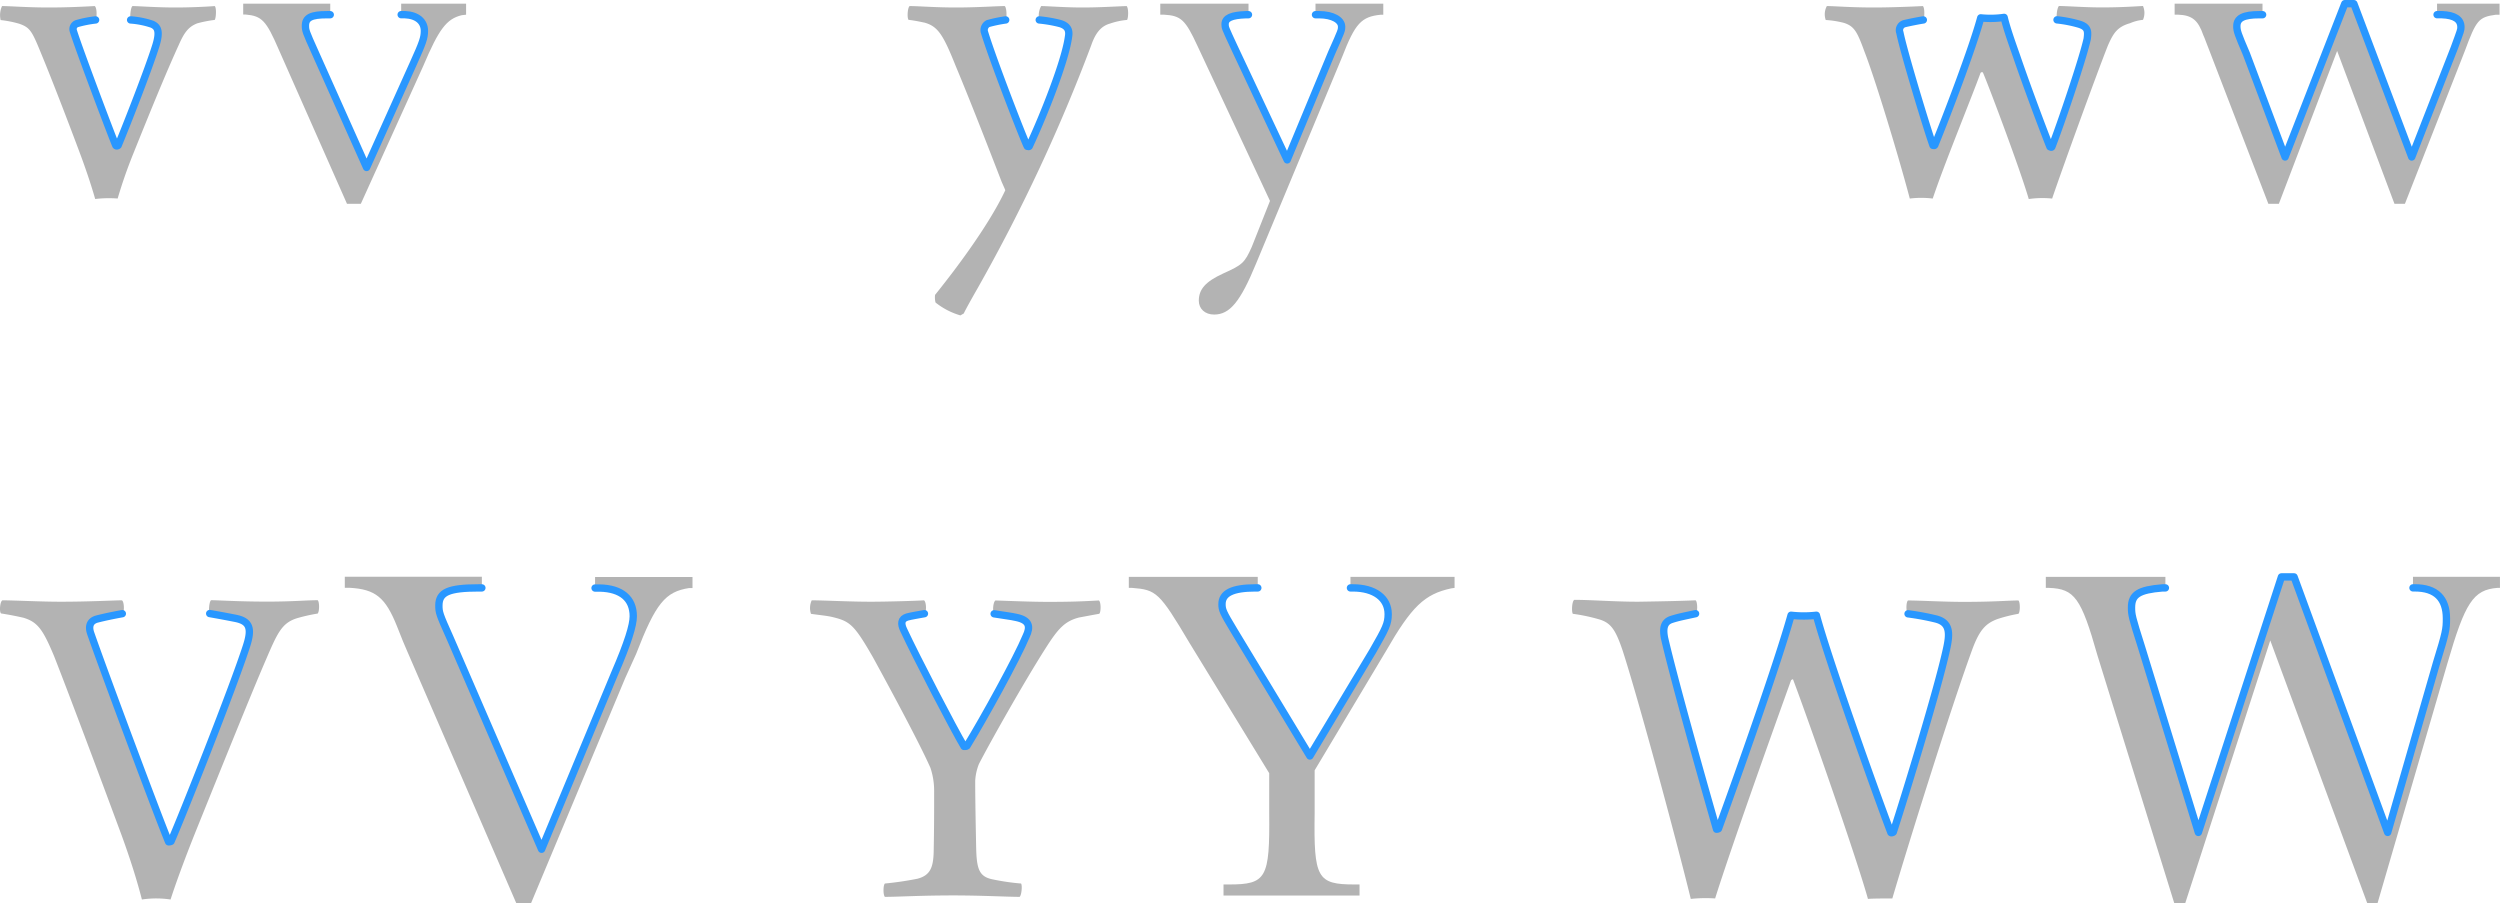 <svg xmlns="http://www.w3.org/2000/svg" viewBox="0 0 680.01 245.64"><defs><style>.af1d849b-3952-411f-8940-580584c39ba3{fill:#b3b3b3;}.aa638ef7-6b5b-40c4-9a10-7f261b14466b{fill:none;stroke:#2997ff;stroke-linecap:round;stroke-linejoin:round;stroke-width:2px;}</style></defs><g id="e8c6bbe3-44a9-4b93-a3b7-6d396e8dc9d2" data-name="Layer 2"><g id="a305118e-747c-4b29-ba63-5bb1526ff503" data-name="Layer 1"><path class="af1d849b-3952-411f-8940-580584c39ba3" d="M.55,1.65c2.21,0,7,.39,12.73.39,5.33,0,10-.26,12.47-.39.65.39.65,3.12.26,3.77a31.13,31.13,0,0,0-5.07,1,1.58,1.58,0,0,0-1,1.94c1.55,5.07,10.65,29.1,11.56,31.18.13.26.52.13.65,0C34.84,33,40.43,18.67,42.38,12.43c1.3-4.16.39-5.19-1-5.84a23.25,23.25,0,0,0-5.85-1.17c-.26-.65,0-3.51.52-3.77,1.43,0,6.63.39,11.69.39,4.55,0,9.1-.26,10.66-.39.52.39.39,3.25,0,3.77a32.9,32.9,0,0,0-4.68.91c-2.47.91-3.64,2.59-5.07,5.84-3.5,7.66-7.53,17.54-12.34,29.49C34.06,47.24,32.9,51,32,54a31.53,31.53,0,0,0-6.11.13c-1-3.51-2.21-7.15-3.77-11.43-3.63-9.74-8-21.05-10.52-27.15-2.86-7-3.25-8-6.36-9.09a29.12,29.12,0,0,0-5.07-1A6,6,0,0,1,.55,1.65Z"/><path class="af1d849b-3952-411f-8940-580584c39ba3" d="M94.38,55.43l-18.58-42c-3.37-7.79-4.54-9.09-9-9.48h-.65V1H89.83V4h-.91c-4.28,0-5.84.78-5.84,3,0,1.29.13,1.68,2.47,6.88L99.71,45.55l12.73-28.31c2.59-5.72,3-7,3-8.84,0-2.59-2-4.28-5.32-4.41h-1V1h17.66V4l-1.17.13c-4.15,1-6.23,3.76-10.52,13.9L98.15,55.43Z"/><path class="af1d849b-3952-411f-8940-580584c39ba3" d="M247.44,1.65c2.34,0,7,.39,12.6.39s11.3-.39,13.25-.39c.52.39.65,3.12.26,3.77a35.89,35.89,0,0,0-4.81,1,2,2,0,0,0-1,2.2c2.21,7.41,10.79,29.49,11.69,31.18.13,0,.39.13.52,0,4-8.57,9.75-23.12,10.66-29.62.26-1.43.26-3-2.21-3.76a35.35,35.35,0,0,0-5.72-1,5.32,5.32,0,0,1,.52-3.77c1.56,0,6.63.39,11.17.39s8.45-.26,12.08-.39c.52.52.52,3,.13,3.77a19.23,19.23,0,0,0-4.67,1c-2.34.65-3.9,2.46-5.07,5.84A468.55,468.55,0,0,1,266.14,78c-1.55,2.73-3.11,5.46-4,7.27l-.91.52a19.66,19.66,0,0,1-6.76-3.5,5.79,5.79,0,0,1-.13-2.08c4.29-5.33,14.29-18.19,19.1-28.45,0-.13-.78-1.82-1-2.34-2.86-7.4-8.44-21.82-12.47-31.43-3.38-8.45-4.81-10.78-8.44-11.82-1.3-.26-2.34-.52-4.42-.78C246.66,4.64,246.92,1.91,247.44,1.65Z"/><path class="af1d849b-3952-411f-8940-580584c39ba3" d="M362.2,14.38c2.72-6.11,2.72-6.11,2.72-7.14,0-1.82-2.46-3.25-6.1-3.25h-1V1h18.44V4h-.64c-5.33.52-7,2.34-10.53,11.43L341.67,71.66c-4.28,10.4-7.14,13.9-11.43,13.9-2.47,0-4.16-1.56-4.16-3.76,0-3.12,1.82-5.2,6.63-7.41,5.2-2.34,5.84-2.86,7.79-7.27l4.94-12.47L325.69,12.43c-3.24-7-4.41-8.18-9.09-8.44h-1V1h24V4h-.65c-4,.13-5.71.91-5.71,2.6,0,.91,0,.91,2.47,6.23l14.42,30.66Z"/><path class="af1d849b-3952-411f-8940-580584c39ba3" d="M496.91,1.65c2.08,0,6.49.39,12.86.39,4.54,0,10.78-.26,13.25-.39.52.39.52,3,.13,3.77-1.69.26-4.16.78-5.07,1a1.84,1.84,0,0,0-1.3,2.46c1,5.07,7.28,25.85,9,30.66.26,0,.39.13.51-.13,3.38-8.31,10.27-26.37,12.48-34.55a25.77,25.77,0,0,0,6.36-.13c.65,2.73,1.82,6.1,3.38,10.52,3.24,9.48,8.18,22.47,9.09,24.68.13,0,.39.26.52,0,2.34-6,8.44-24,9.61-29.36.26-2.08.26-3.24-2.21-4a34.19,34.19,0,0,0-6-1.17c-.26-.91,0-3.25.52-3.77,1.82,0,7.27.39,11.56.39,5.33,0,8.83-.26,11.3-.39a4.75,4.75,0,0,1,0,3.77,11.45,11.45,0,0,0-3.51.91c-3.5,1-4.54,2.72-6,6-3,7.53-12.47,33.64-15.2,41.7a25.9,25.9,0,0,0-6.36.13c-2.34-8.06-10.79-30.53-12.47-34.42a.46.46,0,0,0-.65.12c-2.6,7.15-9.88,24.82-13,34.17a25.06,25.06,0,0,0-6.24,0c-2.73-10.39-9.22-32-12.34-40-1.95-5.33-2.73-6.88-5.59-7.79a26,26,0,0,0-4.93-.78A4.7,4.7,0,0,1,496.91,1.65Z"/><path class="af1d849b-3952-411f-8940-580584c39ba3" d="M651.3,55.43,635.71,13.86,619.86,55.43H617L601,13.86c-.65-1.56-1.3-3.51-1.69-4.29-1.43-4.15-3.12-5.45-6.89-5.58h-.91V1h23.9V4h-.9c-4.29,0-6.11.91-6.11,3.12,0,1.29.26,2.07,2.6,7.53L621.55,42.7,637.79,1h2.47L656,42.7l11.56-29.62c1.82-4.94,1.82-4.94,1.82-5.71,0-2.08-1.69-3.25-5.19-3.38h-1.3V1h17V4h-1c-4.68.65-5.33,1.43-8.45,9.87L654.15,55.43Z"/><path class="af1d849b-3952-411f-8940-580584c39ba3" d="M.67,163.29c3.11,0,10.26.38,15.84.38,7.8,0,14.68-.38,16.63-.38.65.25.78,3.24.13,3.63-2.86.52-5.07,1-6.75,1.43-2.21.52-2.47,2.21-1.82,4,3.89,11.17,18.7,50.79,21.17,56.63a1.41,1.41,0,0,0,.65-.13c3.12-7.14,16.89-41.82,20.52-53.12,1.56-4.81.91-6.76-3-7.54-2-.39-4-.78-7-1.3-.39-.52-.13-3.38.39-3.63,2.08,0,7.28.38,15.33.38,6.88,0,10.52-.38,13.64-.38.52.38.52,3.11,0,3.63a47.26,47.26,0,0,0-5.72,1.3c-4,1.3-5.19,3.9-8.31,11.17-4,9.23-12.73,30.92-19.22,47-3.12,7.79-5.46,14.29-6.76,18.31a26.08,26.08,0,0,0-7.79,0c-1.3-5.06-3.12-10.91-5.59-17.66-6.49-17.54-14.55-39-18.32-48.59-3-7.14-4.41-9.22-8.31-10.39-1.69-.39-3.63-.78-6.1-1.17C-.24,166.4,0,163.54.67,163.29Z"/><path class="af1d849b-3952-411f-8940-580584c39ba3" d="M140.42,245.64l-29.87-69c-.26-.52-1.43-3.38-2.6-6.37-3.12-7.79-5.85-10-12.86-10.39h-1.3v-3h37.28v3h-.78c-8.31,0-10.91,1.17-10.91,4.8,0,1.82.13,2.34,3,8.71L147.31,231l19.87-47.8c3.64-8.44,5.07-13.12,5.07-15.59,0-4.8-3.25-7.53-9.09-7.66h-1.3v-3h26.5v3h-.91c-6.5,1-9.1,4.15-14.42,17.92l-3,6.63-25.59,61.18Z"/><path class="af1d849b-3952-411f-8940-580584c39ba3" d="M220.79,163.29c3.25,0,10.14.38,16.11.38,4.42,0,12.86-.25,14.42-.38.65.38.78,3.11.13,3.63-1.43.26-3.77.65-4.68.91-1.69.52-1.82,1.82-.91,3.64,3.38,7.27,13.64,27,16.37,31.56.13,0,.65,0,.78-.13,4.55-7.4,13.64-23.9,16.11-29.87,1.17-2.47,1-4.29-2.6-5.07-1.69-.39-3.25-.52-6.11-1-.52-.65-.26-3.38.39-3.63,3.9.13,9.75.38,14.29.38,6.24,0,9.35-.13,13.77-.38.65.25.65,3.24.13,3.63-1.56.26-3.51.65-5.46,1-3.89,1-5.71,3-9.09,8.32-5.58,8.7-15.19,25.72-18.18,31.56a14.41,14.41,0,0,0-1,4.55c0,5.06.13,11.56.26,18.18.13,5.72.78,7.8,4.28,8.58a62.47,62.47,0,0,0,7.93,1.17c.39.51.13,3.24-.39,3.63-3.25,0-10.39-.39-17.93-.39-9.22,0-15.07.39-18.7.39-.52-.39-.52-3.24,0-3.63a88.49,88.49,0,0,0,8.83-1.3c3.51-.91,4.29-3.12,4.42-7.15.13-6.36.13-11.17.13-16.76a19.61,19.61,0,0,0-1-6.23c-2.73-6.24-10.4-20.52-15.59-30-5.07-8.83-6.24-9.87-10.91-11-1.56-.39-3.25-.52-6-.91A5,5,0,0,1,220.79,163.29Z"/><path class="af1d849b-3952-411f-8940-580584c39ba3" d="M373.43,177.05c3.51-6.1,4.16-7.4,4.16-10,0-4.41-3.77-7.14-9.61-7.14h-.65v-3h28.32v3l-.91.13c-7.28,1.56-10.78,4.93-17.8,17.14l-19.35,32.35v11.56c-.26,17.8.65,19.49,10.91,19.49h1.3v3h-37v-3h1.43c10.26,0,11.17-1.69,11-19.49V210.31l-21.7-35.46c-8.18-13.77-9-14.42-15.58-14.94h-.91v-3h35.07v3h-.65c-6.24,0-9.09,1.43-9.09,4.41,0,1.56.26,2.21,3.24,7.15l20.66,34.16Z"/><path class="af1d849b-3952-411f-8940-580584c39ba3" d="M428.21,163.16c4.67,0,10.91.51,17.4.51,8.44-.13,12.47-.25,15.59-.38.52.25.65,3.24,0,3.63-3,.65-4.81,1-6.5,1.56-2.07.65-2.46,2.34-1.94,5.07,2.59,11.17,9.74,36.63,14.15,52a1.3,1.3,0,0,0,.52-.13c5.59-15.33,16.24-45.47,19.75-58.07a30.42,30.42,0,0,0,6.88,0c3.12,11.69,16.11,48.19,20.27,59.11.13.13.52,0,.65-.13,3.5-10.79,12.08-38.84,14.42-49.5,1-4.41,1.16-7.4-2.73-8.44a69.48,69.48,0,0,0-7.67-1.43c-.65-.52-.52-3.38,0-3.63,3.12,0,9.75.38,15.07.38,8.57,0,12.21-.38,14.94-.38.52.38.52,3.24,0,3.63a39.49,39.49,0,0,0-5.71,1.43c-3.12,1.17-4.81,2.86-6.76,8.06-5.59,15.19-17.15,52.08-21.82,67.93-1.17,0-5.46,0-6.63.13-3-10.78-15.59-47-20.39-59.75a1,1,0,0,0-.52.26c-5.85,16.24-16.5,46.11-20.66,59.36a37.81,37.81,0,0,0-6.62.13c-3.9-16-14.42-54.95-18.58-67.68-1.94-5.71-3.24-7.53-6.62-8.44a48.39,48.39,0,0,0-6.88-1.43C427.43,166.4,427.56,163.54,428.21,163.16Z"/><path class="af1d849b-3952-411f-8940-580584c39ba3" d="M643.89,245.64,617.52,174.2,594.4,245.64h-3L570.5,178.22c-4.41-15.58-6.23-18.05-13.12-18.31h-.91v-3H589v3h-.78c-6.5.52-8.44,1.82-8.44,5.32,0,2,.12,2.6,2.72,10.79l15.46,50.4,22.6-69.5H624l25.46,69.5,13.25-46c2.6-8.44,2.73-9.22,2.73-12.21,0-5.45-2.86-8.31-8.58-8.31h-.52v-3H680v3h-.65c-6.63.52-8.84,4-13.64,20.52l-19,65.21Z"/><path class="aa638ef7-6b5b-40c4-9a10-7f261b14466b" d="M26,5.42a31.13,31.13,0,0,0-5.07,1,1.58,1.58,0,0,0-1,1.94c1.55,5.07,10.65,29.1,11.56,31.18.13.26.52.13.65,0C34.84,33,40.43,18.67,42.38,12.43c1.3-4.16.39-5.19-1-5.84a23.25,23.25,0,0,0-5.85-1.17"/><path class="aa638ef7-6b5b-40c4-9a10-7f261b14466b" d="M89.83,4h-.91c-4.28,0-5.84.78-5.84,3,0,1.29.13,1.68,2.47,6.88L99.71,45.55l12.73-28.31c2.59-5.72,3-7,3-8.84,0-2.59-2-4.28-5.32-4.41h-1"/><path class="aa638ef7-6b5b-40c4-9a10-7f261b14466b" d="M273.55,5.42a35.89,35.89,0,0,0-4.81,1,2,2,0,0,0-1,2.2c2.21,7.41,10.79,29.49,11.69,31.18.13,0,.39.13.52,0,4-8.57,9.75-23.12,10.66-29.62.26-1.43.26-3-2.21-3.76a35.35,35.35,0,0,0-5.72-1"/><path class="aa638ef7-6b5b-40c4-9a10-7f261b14466b" d="M339.59,4h-.65c-4,.13-5.71.91-5.71,2.6,0,.91,0,.91,2.47,6.23l14.42,30.66,12.08-29.1c2.72-6.11,2.72-6.11,2.72-7.14,0-1.82-2.46-3.25-6.1-3.25h-1"/><path class="aa638ef7-6b5b-40c4-9a10-7f261b14466b" d="M523.15,5.42c-1.69.26-4.16.78-5.07,1a1.84,1.84,0,0,0-1.3,2.46c1,5.07,7.28,25.85,9,30.66.26,0,.39.13.51-.13,3.38-8.31,10.27-26.37,12.48-34.55a25.77,25.77,0,0,0,6.36-.13c.65,2.73,1.82,6.1,3.38,10.52,3.24,9.48,8.18,22.47,9.09,24.68.13,0,.39.26.52,0,2.34-6,8.44-24,9.61-29.36.26-2.08.26-3.24-2.21-4a34.19,34.19,0,0,0-6-1.17"/><path class="aa638ef7-6b5b-40c4-9a10-7f261b14466b" d="M615.44,4h-.9c-4.29,0-6.11.91-6.11,3.12,0,1.29.26,2.07,2.6,7.53L621.55,42.7,637.79,1h2.47L656,42.7l11.56-29.62c1.82-4.94,1.82-4.94,1.82-5.71,0-2.08-1.69-3.25-5.19-3.38h-1.3"/><path class="aa638ef7-6b5b-40c4-9a10-7f261b14466b" d="M33.27,166.92c-2.86.52-5.07,1-6.75,1.43-2.21.52-2.47,2.21-1.82,4,3.89,11.17,18.7,50.79,21.17,56.63a1.41,1.41,0,0,0,.65-.13c3.12-7.14,16.89-41.82,20.52-53.12,1.56-4.81.91-6.76-3-7.54-2-.39-4-.78-7-1.3"/><path class="aa638ef7-6b5b-40c4-9a10-7f261b14466b" d="M131.07,159.91h-.78c-8.31,0-10.91,1.17-10.91,4.8,0,1.82.13,2.34,3,8.71L147.31,231l19.87-47.8c3.64-8.44,5.07-13.12,5.07-15.59,0-4.8-3.25-7.53-9.09-7.66h-1.3"/><path class="aa638ef7-6b5b-40c4-9a10-7f261b14466b" d="M251.45,166.92c-1.43.26-3.77.65-4.68.91-1.69.52-1.82,1.82-.91,3.64,3.38,7.27,13.64,27,16.37,31.56.13,0,.65,0,.78-.13,4.55-7.4,13.64-23.9,16.11-29.87,1.17-2.47,1-4.29-2.6-5.07-1.69-.39-3.25-.52-6.11-1"/><path class="aa638ef7-6b5b-40c4-9a10-7f261b14466b" d="M342.13,159.91h-.65c-6.24,0-9.09,1.43-9.09,4.41,0,1.56.26,2.21,3.24,7.15l20.66,34.16,17.14-28.58c3.51-6.1,4.16-7.4,4.16-10,0-4.41-3.77-7.14-9.61-7.14h-.65"/><path class="aa638ef7-6b5b-40c4-9a10-7f261b14466b" d="M461.2,166.92c-3,.65-4.81,1-6.5,1.56-2.07.65-2.46,2.34-1.94,5.07,2.59,11.17,9.74,36.63,14.15,52a1.3,1.3,0,0,0,.52-.13c5.59-15.33,16.24-45.47,19.75-58.07a30.42,30.42,0,0,0,6.88,0c3.12,11.69,16.11,48.19,20.27,59.11.13.13.52,0,.65-.13,3.5-10.79,12.08-38.84,14.42-49.5,1-4.41,1.16-7.4-2.73-8.44a69.48,69.48,0,0,0-7.67-1.43"/><path class="aa638ef7-6b5b-40c4-9a10-7f261b14466b" d="M589,159.91h-.78c-6.5.52-8.44,1.82-8.44,5.32,0,2,.12,2.6,2.72,10.79l15.46,50.4,22.6-69.5H624l25.46,69.5,13.25-46c2.6-8.44,2.73-9.22,2.73-12.21,0-5.45-2.86-8.31-8.58-8.31h-.52"/></g></g></svg>